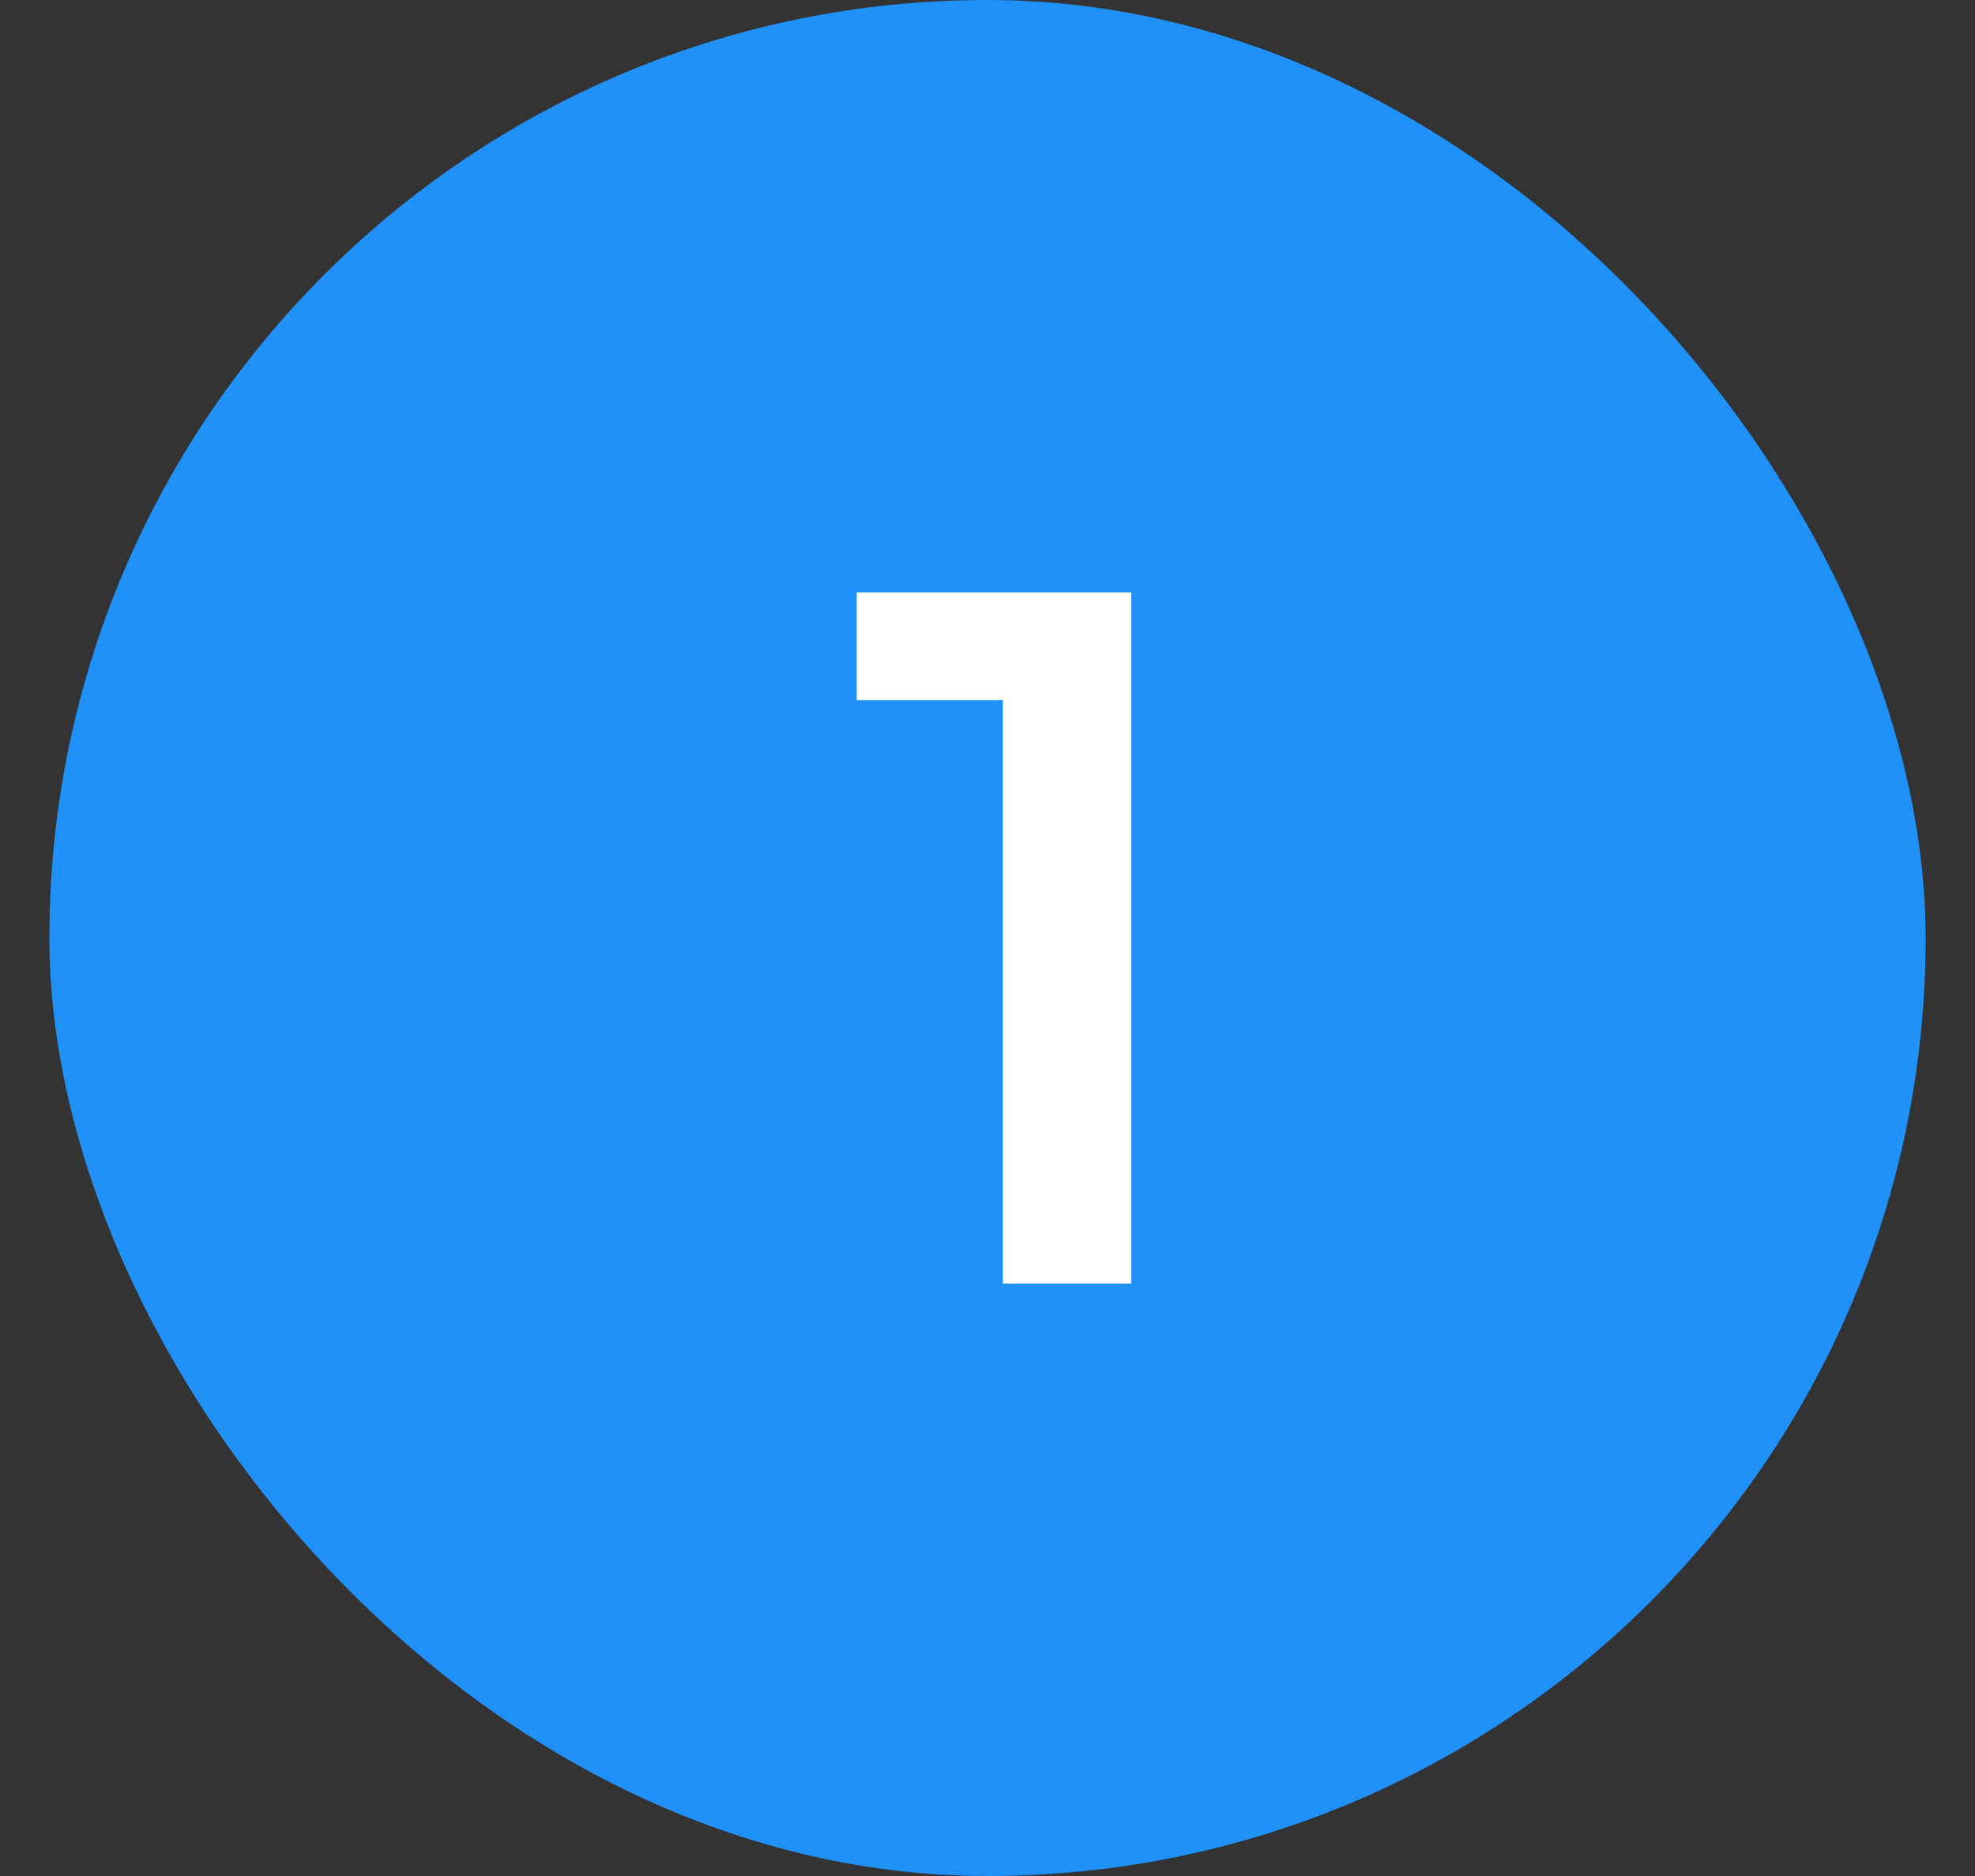 <svg width="20" height="19" viewBox="0 0 20 19" fill="none" xmlns="http://www.w3.org/2000/svg">
<rect x="0" y="0" width="20" height="19" fill="#333333" stroke="none"/>
<g clip-path="url(#clip0)">
<rect x="0.5" width="19" height="19" rx="9.5" fill="#2091F9"/>
<path d="M11.456 6V13H10.156V7.09H8.676V6H11.456Z" fill="white"/>
</g>
<defs>
<clipPath id="clip0">
<rect x="0.5" width="19" height="19" rx="9.5" fill="white"/>
</clipPath>
</defs>
</svg>
